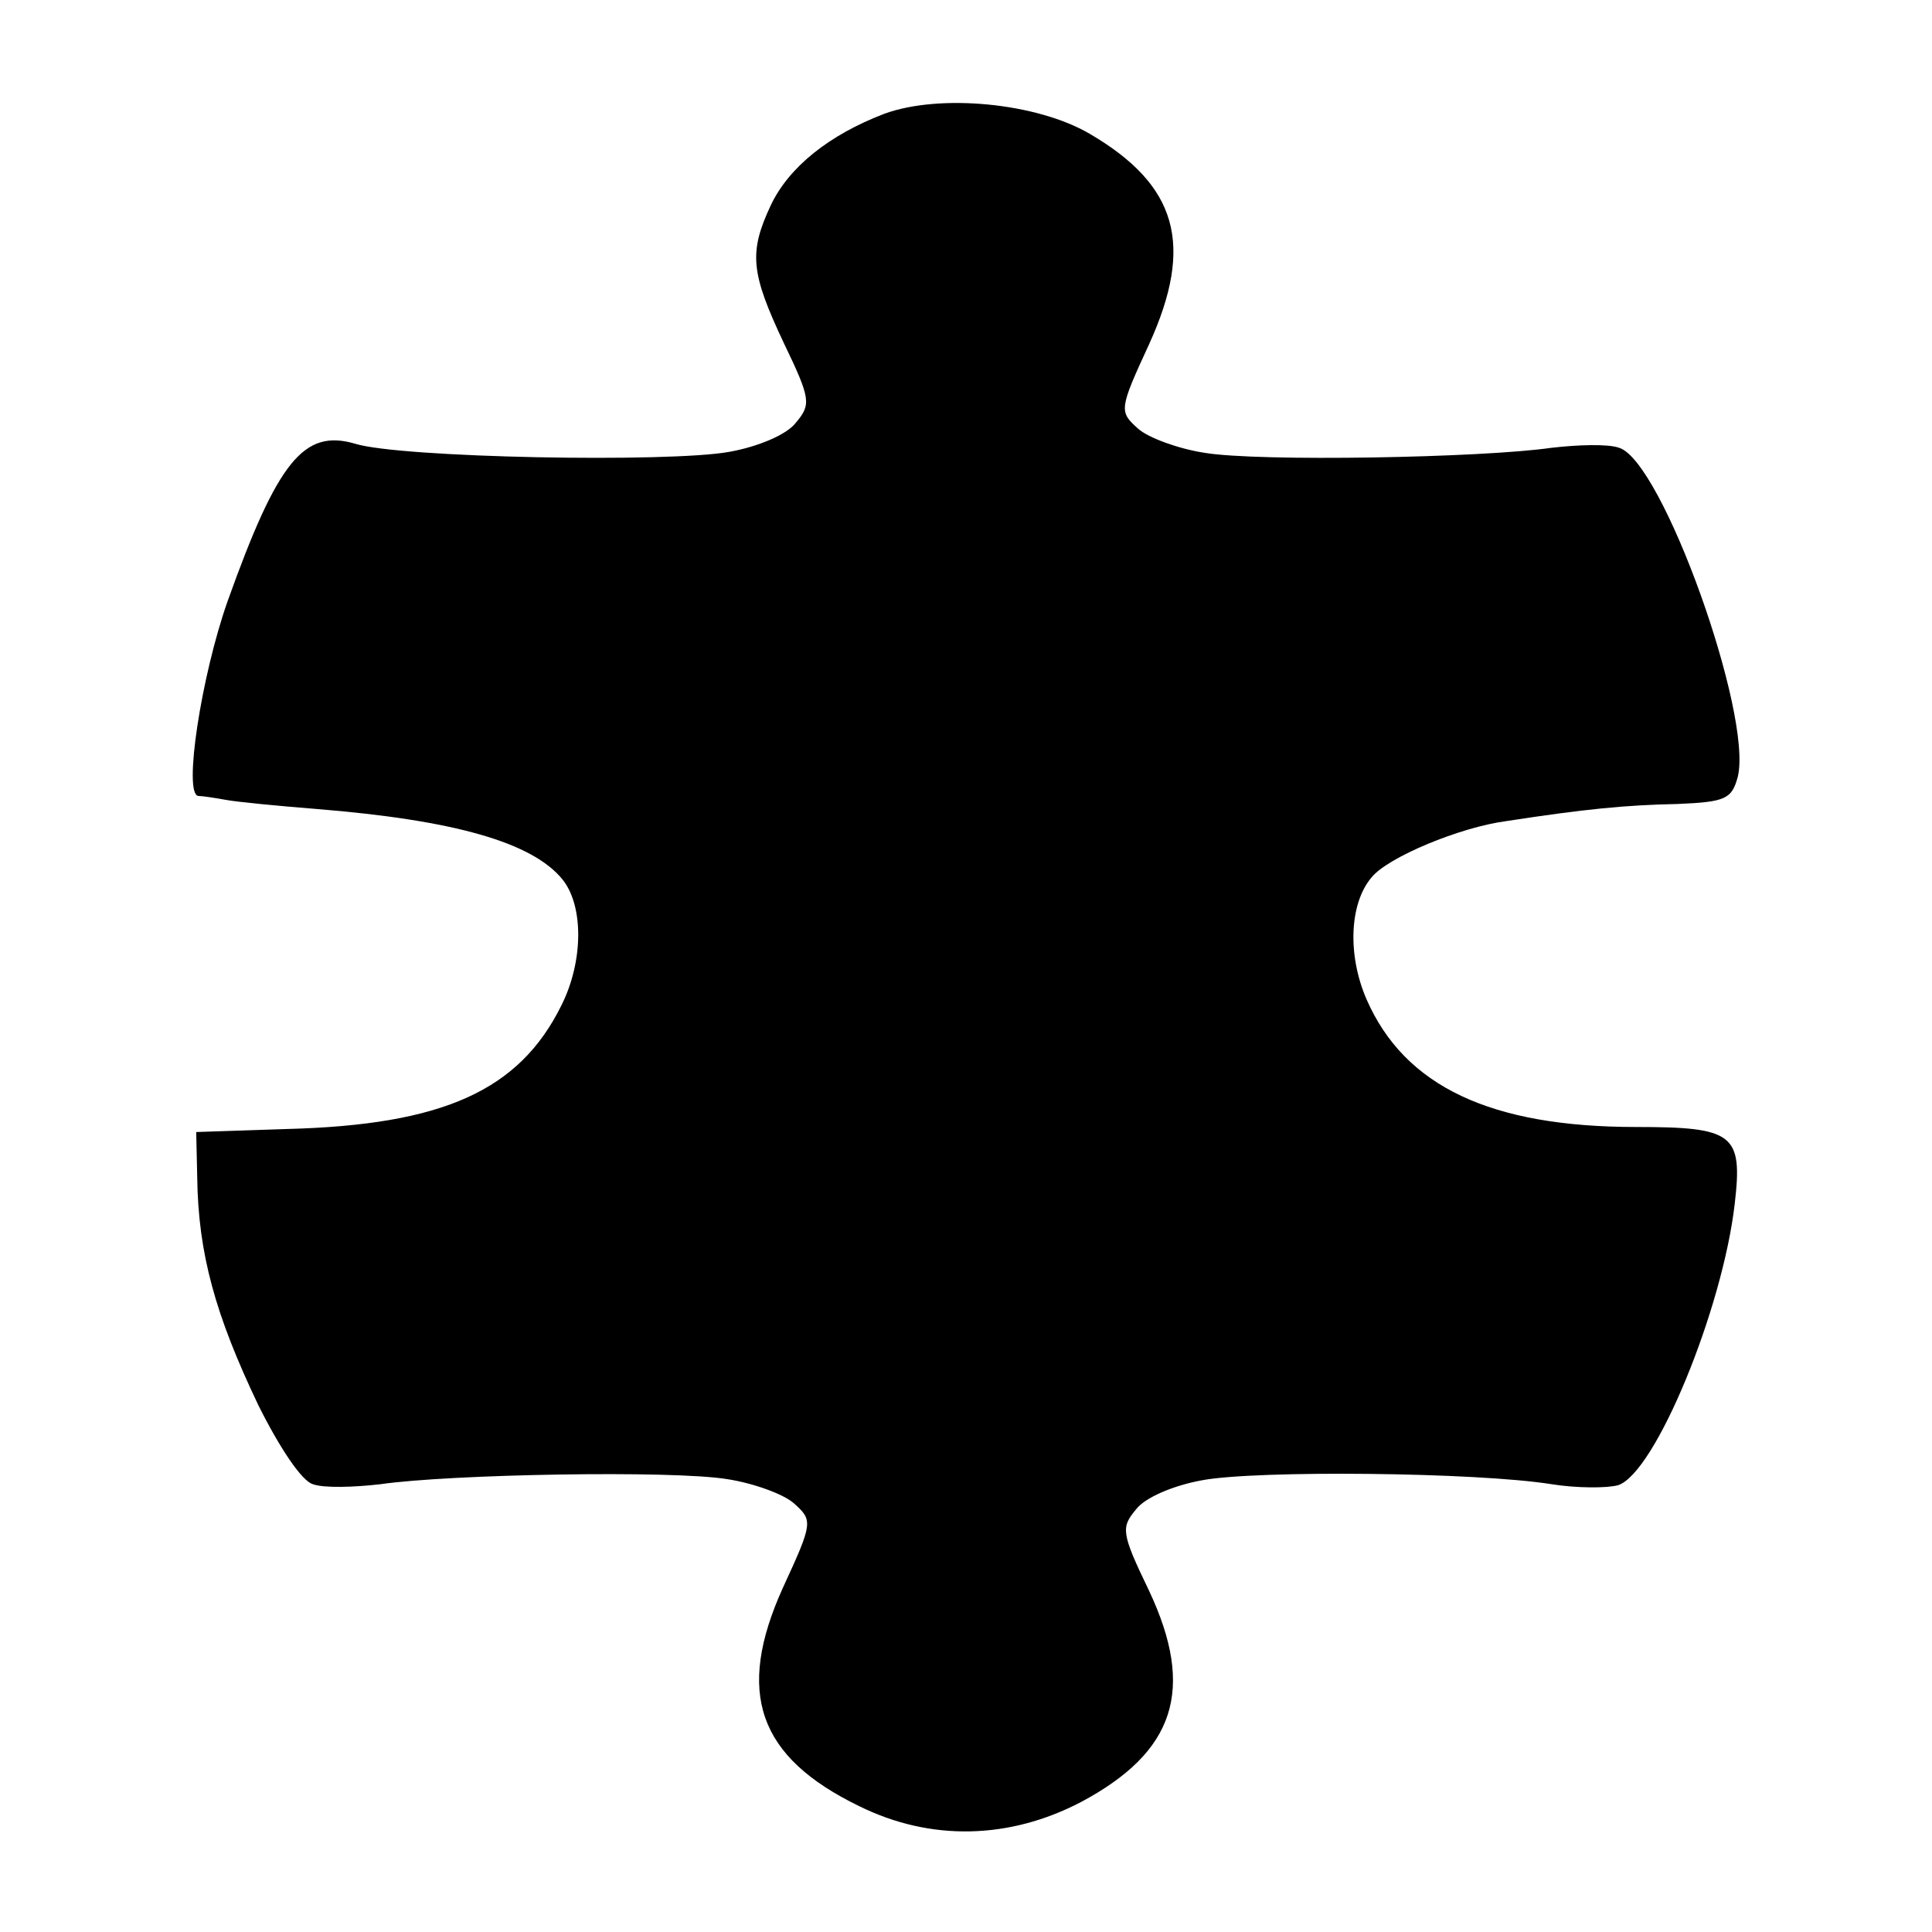 <svg version="1" xmlns="http://www.w3.org/2000/svg" width="256" height="256" viewBox="0 0 192 192"><path d="M87.9 11.3c-5.5 2.1-9.5 5.3-11.3 9.1-2.2 4.7-2 6.7 1.3 13.7 2.7 5.6 2.7 6.1 1.2 7.9-.9 1.2-3.8 2.4-6.6 2.9-6 1.1-32.7.6-37.2-.8-5.1-1.5-7.7 1.7-12.7 15.7-2.6 7.4-4.4 19.1-2.9 19.3.4 0 1.7.2 2.8.4 1.1.2 5.2.6 9 .9 13.6 1.1 21.4 3.3 24.4 7 2.1 2.6 2.1 8.1-.1 12.5-4.2 8.5-11.8 11.9-27.3 12.3l-9 .3.1 4.5c.1 7.6 1.8 13.7 6.1 22.7 2.1 4.2 4.3 7.5 5.4 7.8 1.1.4 4.1.3 6.7 0 6.9-1 29.1-1.4 34.5-.5 2.6.4 5.6 1.5 6.6 2.4 1.9 1.7 1.9 1.9-1.1 8.4-4.7 10.4-2.5 16.8 7.6 21.7 7.1 3.5 14.9 3.3 22-.4 9.4-5 11.4-11.2 6.8-21-2.8-5.8-2.8-6.3-1.3-8.1.9-1.2 3.8-2.4 6.6-2.9 5.4-1 27.2-.8 34.7.4 2.5.4 5.5.4 6.6.1 3.7-1.2 10.4-17.5 11.6-28 .8-6.9-.1-7.6-9.8-7.6-14.4 0-23-4-26.8-12.7-1.9-4.4-1.7-9.5.5-12.1 1.6-2 8.8-5 13.4-5.6 7.8-1.2 11.9-1.6 17-1.7 4.8-.2 5.4-.5 6-2.7 1.5-6.2-7.5-31.4-11.8-32.7-1.1-.4-4.1-.3-6.7 0-6.9 1-29.1 1.4-34.5.5-2.6-.4-5.6-1.5-6.6-2.4-1.9-1.7-1.9-1.9 1.1-8.4 4.5-9.9 2.8-15.8-5.9-20.9-5.3-3.1-14.9-4-20.4-2z"/></svg>